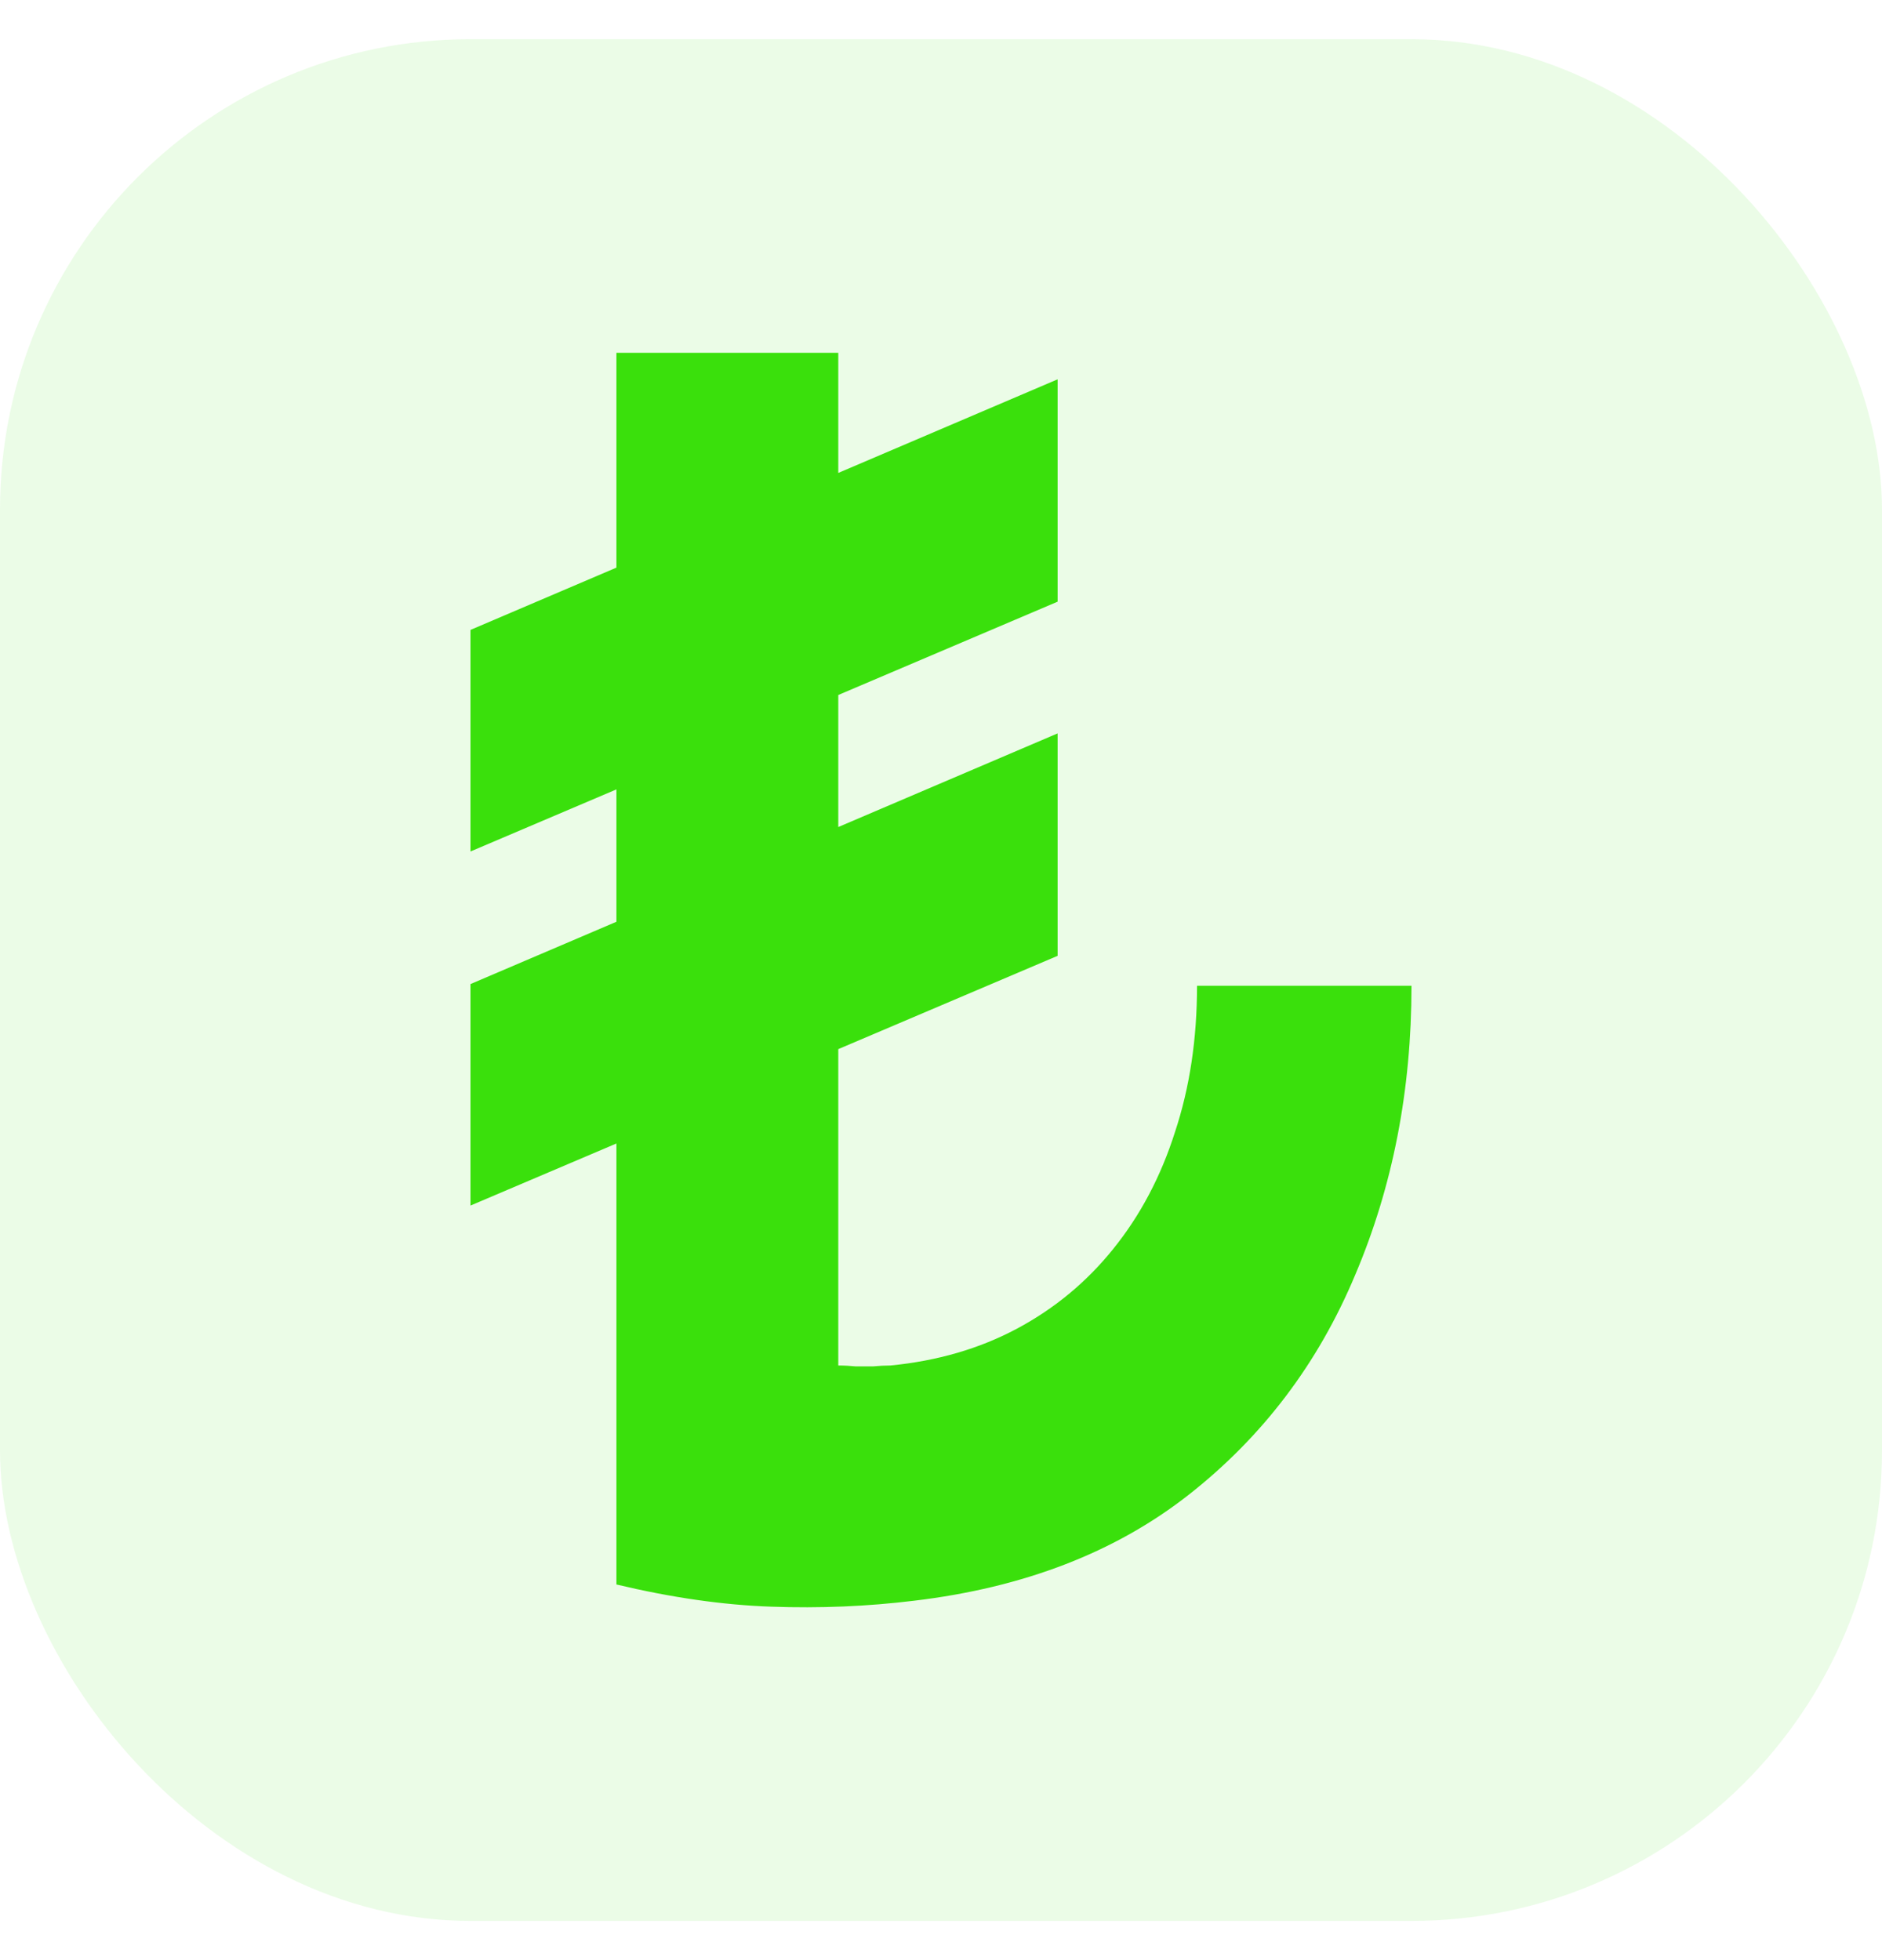 <svg width="24" height="25" viewBox="0 0 24 25" fill="none" xmlns="http://www.w3.org/2000/svg">
<rect y="0.5" width="24" height="24" rx="6" fill="#3AE00C" fill-opacity="0.1"/>
<path d="M7.861 20.209V4.5H10.69V17.416C10.766 17.416 10.839 17.42 10.908 17.427C10.984 17.427 11.061 17.427 11.137 17.427C11.213 17.42 11.286 17.416 11.355 17.416C11.951 17.358 12.489 17.202 12.967 16.947C13.445 16.692 13.854 16.354 14.194 15.932C14.541 15.503 14.804 15.005 14.984 14.438C15.172 13.871 15.265 13.249 15.265 12.573H18C18 13.903 17.761 15.133 17.282 16.26C16.811 17.387 16.104 18.322 15.161 19.063C14.225 19.798 13.057 20.249 11.657 20.416C11.061 20.489 10.454 20.514 9.837 20.492C9.22 20.471 8.562 20.376 7.861 20.209ZM6 15.376V12.551L13.487 9.354V12.191L6 15.376ZM6 10.86V8.034L13.487 4.838V7.674L6 10.86Z" fill="#3AE00C"/>
</svg>
